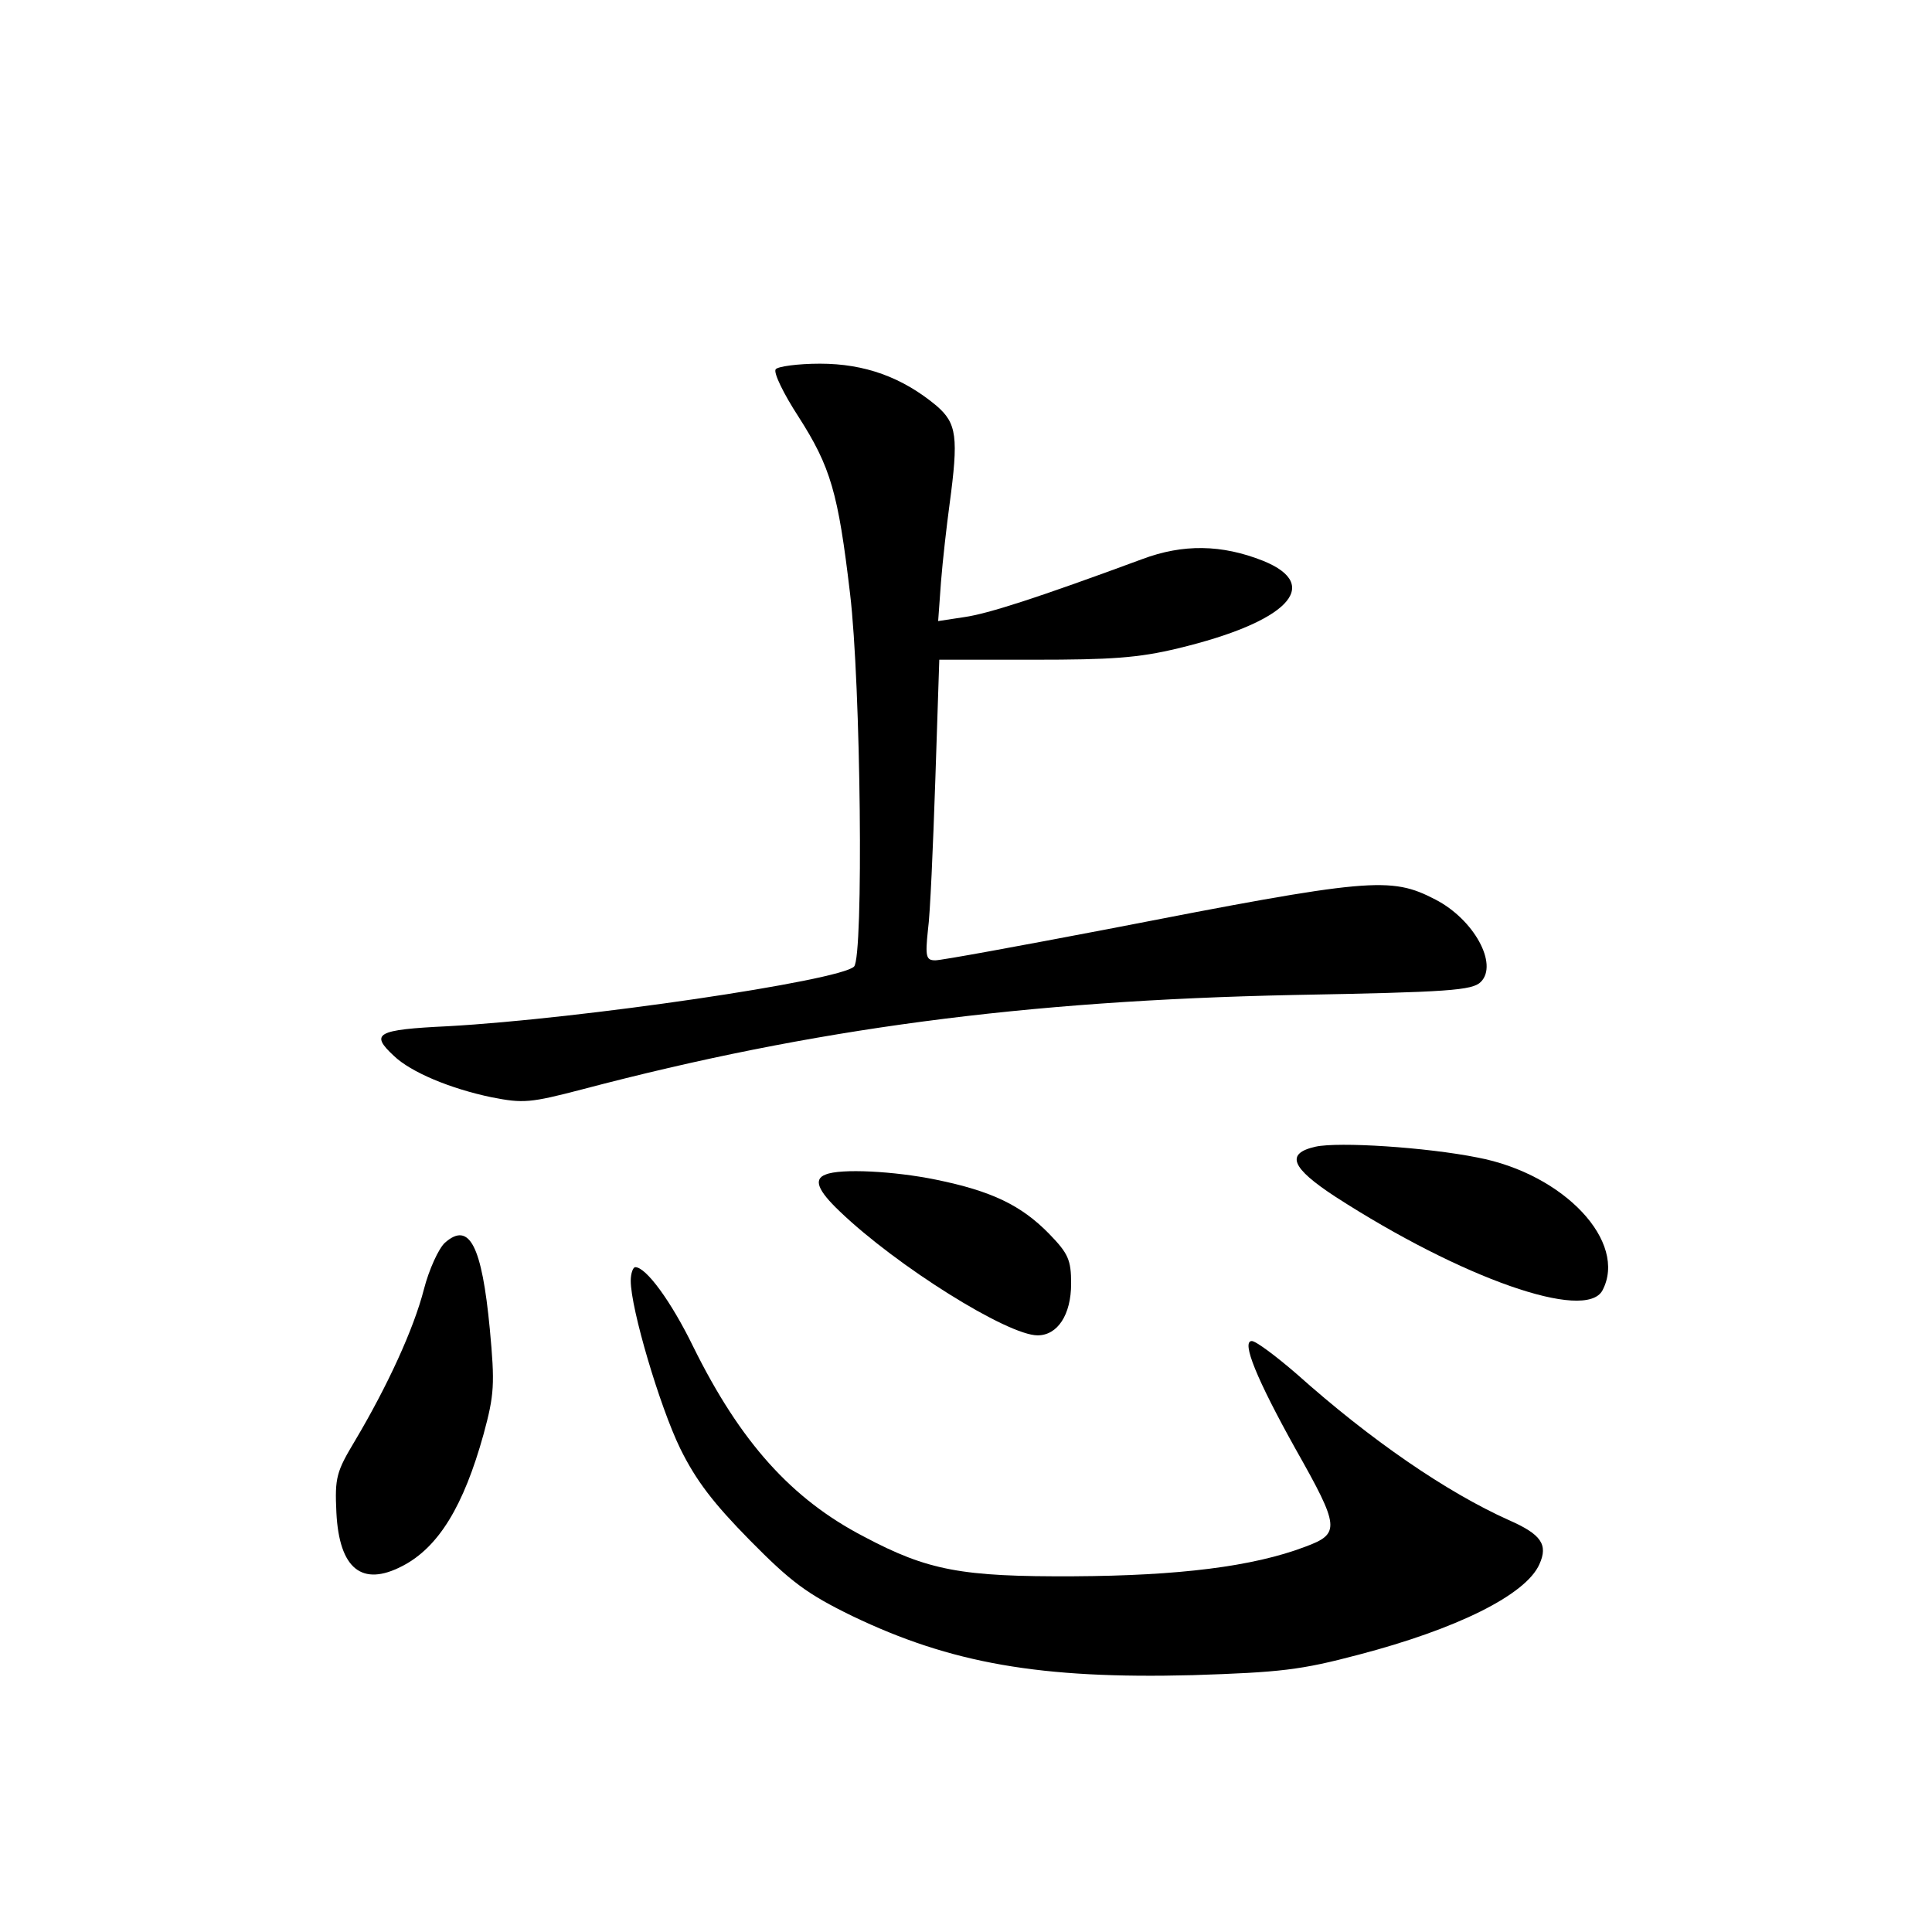 <?xml version="1.0" standalone="no"?>
<!DOCTYPE svg PUBLIC "-//W3C//DTD SVG 20010904//EN"
 "http://www.w3.org/TR/2001/REC-SVG-20010904/DTD/svg10.dtd">
<svg version="1.0" xmlns="http://www.w3.org/2000/svg"
 width="340pt" height="340pt" viewBox="0 0 340 340"
 preserveAspectRatio="xMidYMid meet">
<g transform="translate(0,340) scale(0.1,-0.1)"
fill="#000000" stroke="none">
<path d="M1365 2750 c-4 -6 14 -43 40 -83 57 -89 70 -134 91 -312 19 -159 24
-639 7 -656 -25 -25 -480 -92 -715 -105 -126 -6 -137 -13 -95 -52 30 -29 100
-58 172 -73 56 -11 68 -10 160 14 406 107 776 156 1252 166 273 5 314 8 329
23 31 31 -12 110 -80 145 -79 41 -114 38 -576 -52 -157 -30 -293 -55 -304 -55
-16 0 -18 6 -13 53 4 28 9 147 13 264 l7 212 167 0 c134 0 183 3 253 20 192
46 256 111 150 154 -73 29 -141 30 -213 3 -184 -68 -271 -96 -313 -102 l-46
-7 5 69 c3 38 10 99 15 136 16 119 13 143 -23 174 -60 50 -126 74 -205 74 -39
0 -75 -5 -78 -10z"/>
<path d="M2315 1382 c-53 -12 -43 -37 35 -88 223 -144 440 -220 470 -165 45
85 -67 205 -220 234 -90 18 -244 28 -285 19z"/>
<path d="M1453 1333 c-22 -8 -14 -28 25 -65 100 -96 295 -218 348 -218 35 0
59 36 59 91 0 42 -5 53 -39 88 -49 50 -101 75 -199 95 -73 15 -168 20 -194 9z"/>
<path d="M783 1213 c-11 -10 -28 -47 -37 -82 -18 -70 -64 -170 -121 -266 -33
-55 -36 -65 -33 -127 5 -99 45 -131 116 -94 64 33 108 106 143 232 19 70 20
88 11 185 -14 147 -36 190 -79 152z"/>
<path d="M1110 1146 c0 -49 51 -221 87 -295 28 -57 59 -97 123 -162 72 -73
100 -94 180 -133 173 -83 330 -111 599 -104 155 5 190 9 292 36 172 45 294
105 318 159 16 35 3 53 -54 78 -109 49 -242 140 -373 257 -37 32 -72 58 -79
58 -19 0 9 -68 77 -190 78 -138 79 -149 17 -172 -92 -35 -223 -51 -407 -52
-198 -1 -257 10 -370 70 -127 66 -217 166 -300 334 -39 80 -83 140 -102 140
-4 0 -8 -11 -8 -24z"/>
</g>
</svg>
